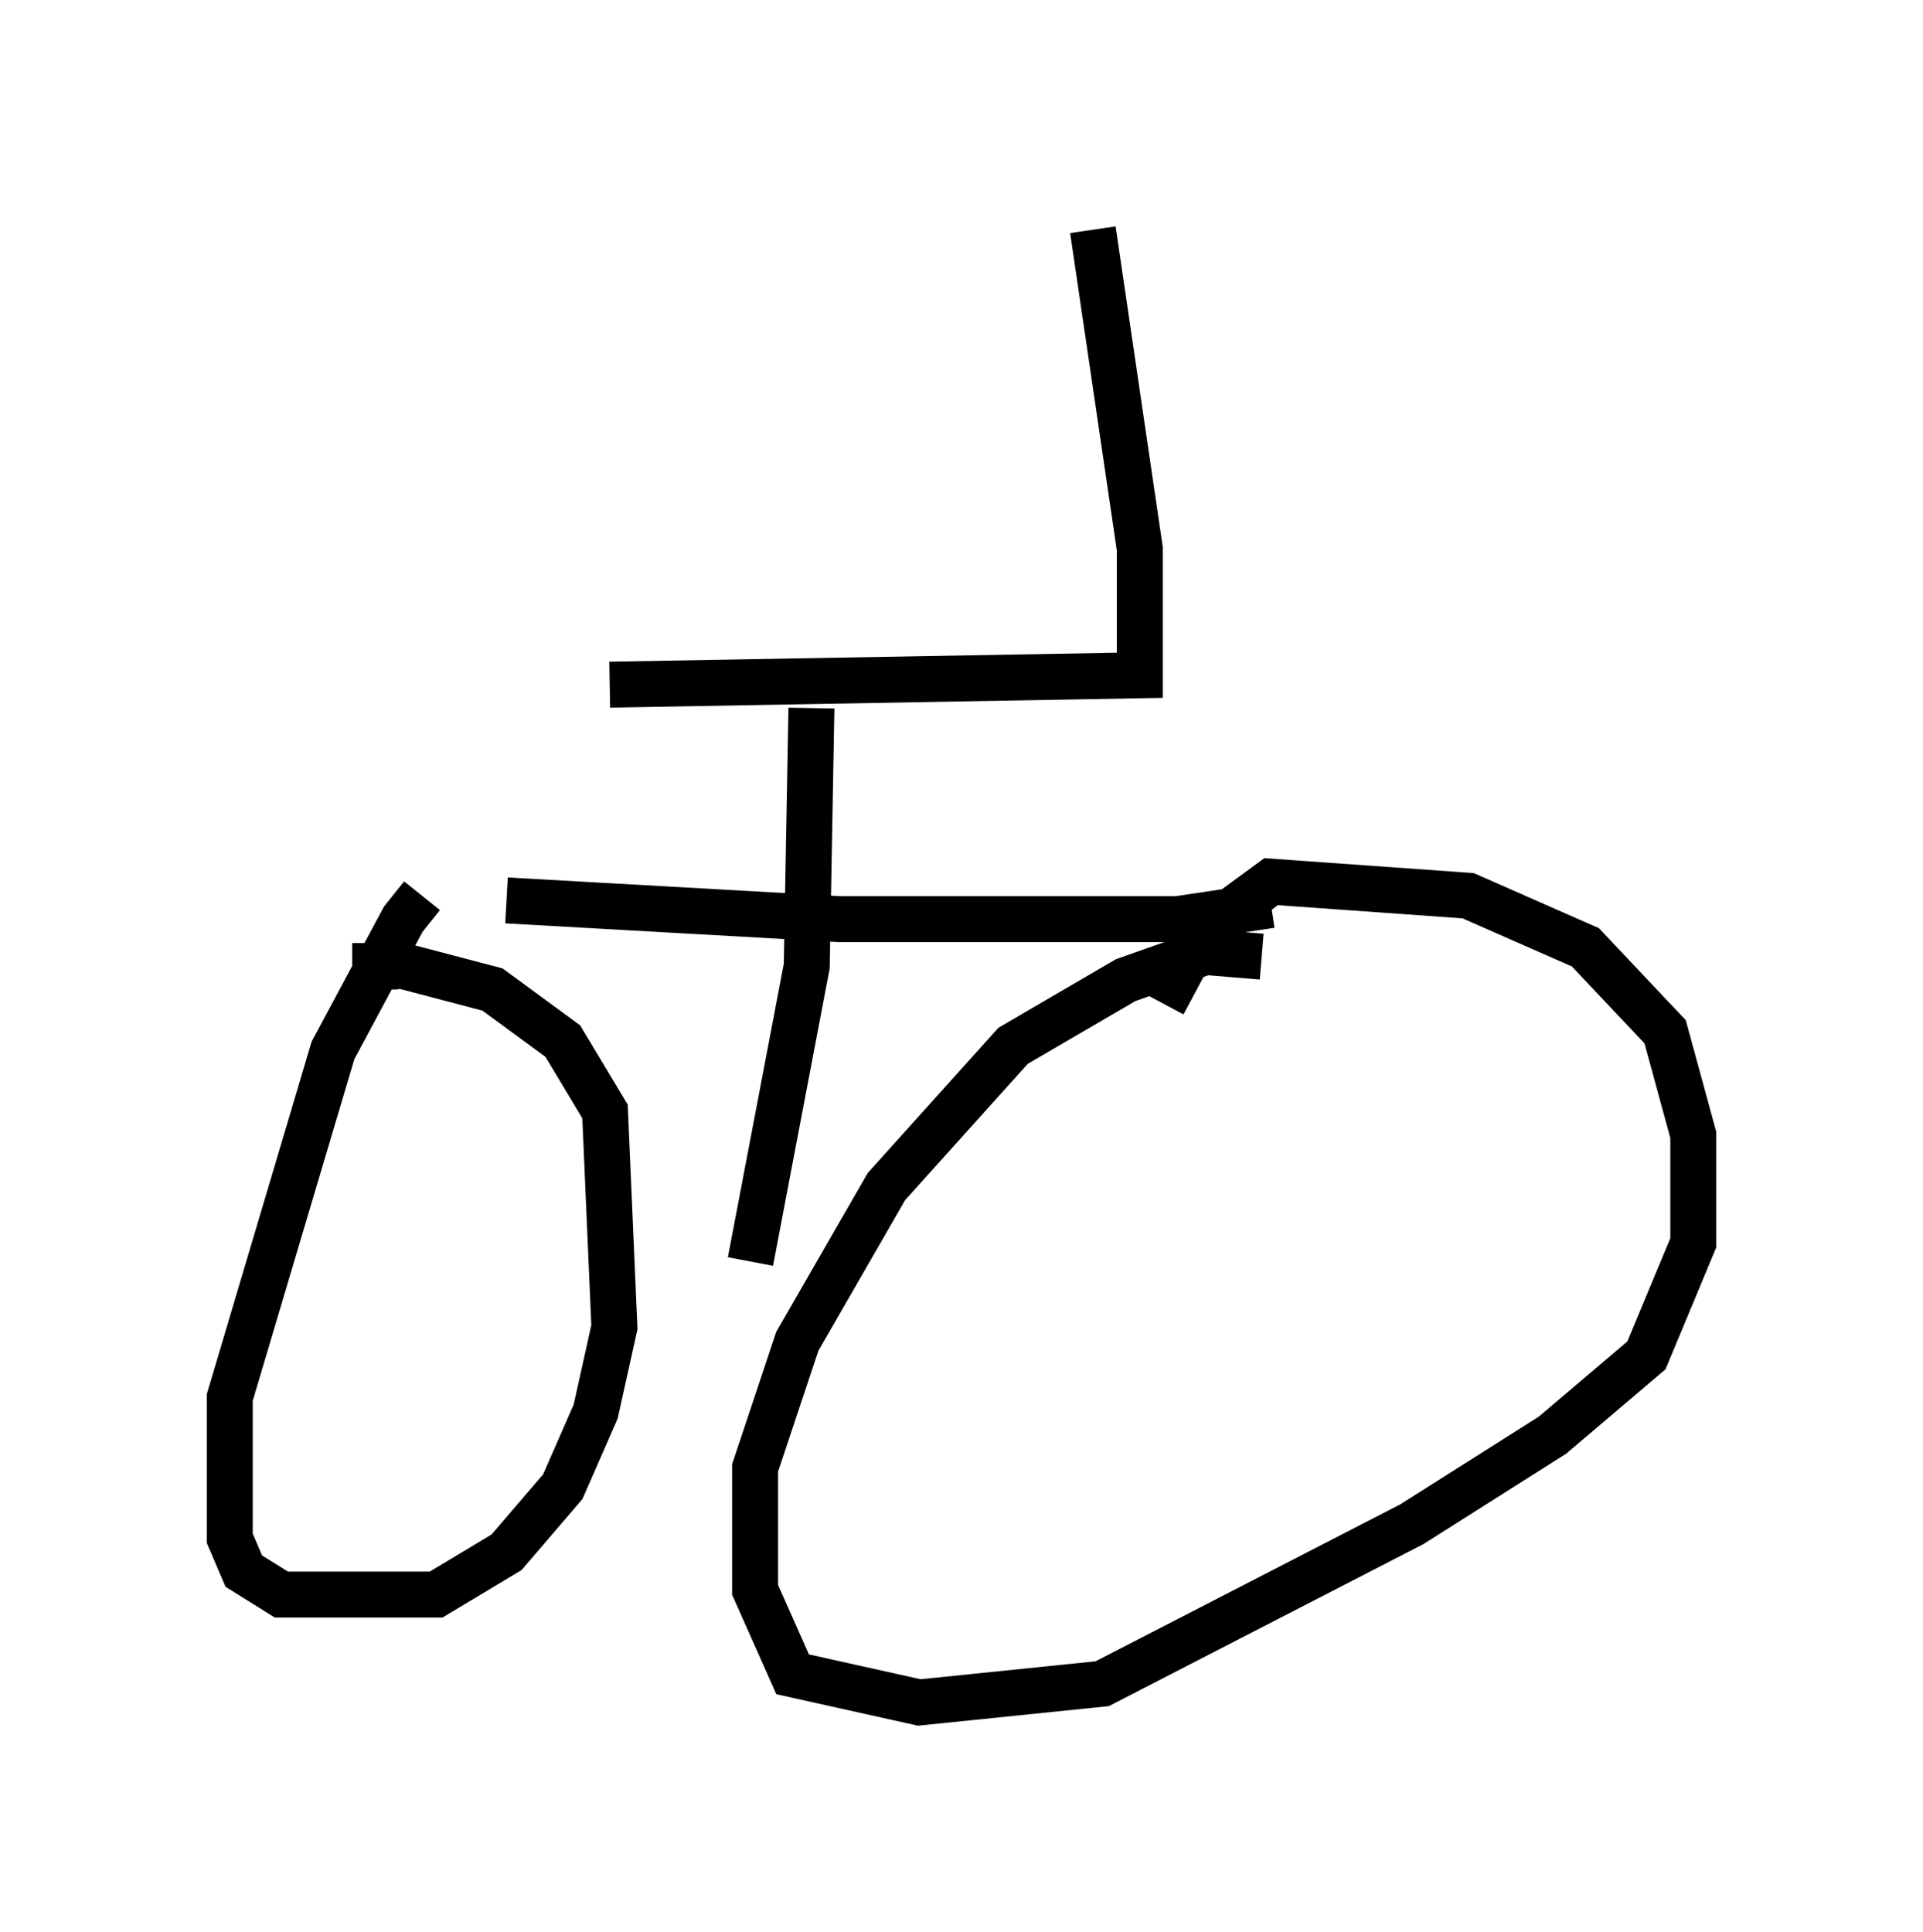 <?xml version="1.0" encoding="utf-8" ?>
<svg baseProfile="full" height="42.055" version="1.1" width="41.85" xmlns="http://www.w3.org/2000/svg" xmlns:ev="http://www.w3.org/2001/xml-events" xmlns:xlink="http://www.w3.org/1999/xlink"><defs /><rect fill="white" height="42.055" width="41.85" x="0" y="0" /><path d="M11.227, 19.802 m-2.042, -0.306 l-0.408, 0.51 -1.531, 2.858 l-2.246, 7.554 0.0, 3.063 l0.306, 0.715 0.817, 0.51 l3.369, 0.0 1.531, -0.919 l1.225, -1.429 0.715, -1.633 l0.408, -1.838 -0.204, -4.696 l-0.919, -1.531 -1.531, -1.123 l-1.94, -0.51 -0.613, 0.0 l0.0, 0.51 m19.294, -0.715 l-1.225, -0.102 -1.735, 0.613 l-2.45, 1.429 -2.756, 3.063 l-1.94, 3.369 -0.919, 2.756 l0.0, 2.654 0.817, 1.838 l2.756, 0.613 3.981, -0.408 l6.738, -3.471 3.063, -1.94 l2.042, -1.735 1.021, -2.45 l0.0, -2.348 -0.613, -2.246 l-1.735, -1.838 -2.552, -1.123 l-4.288, -0.306 -1.531, 1.123 l-0.817, 1.531 m-14.292, -2.246 l7.248, 0.408 7.35, 0.0 l2.042, -0.306 m-3.879, -14.7 l1.021, 6.942 0.0, 2.756 l-11.536, 0.204 m4.39, 0.51 l-0.102, 5.615 -1.225, 6.431 " fill="none" stroke="black" stroke-width="1" /></svg>